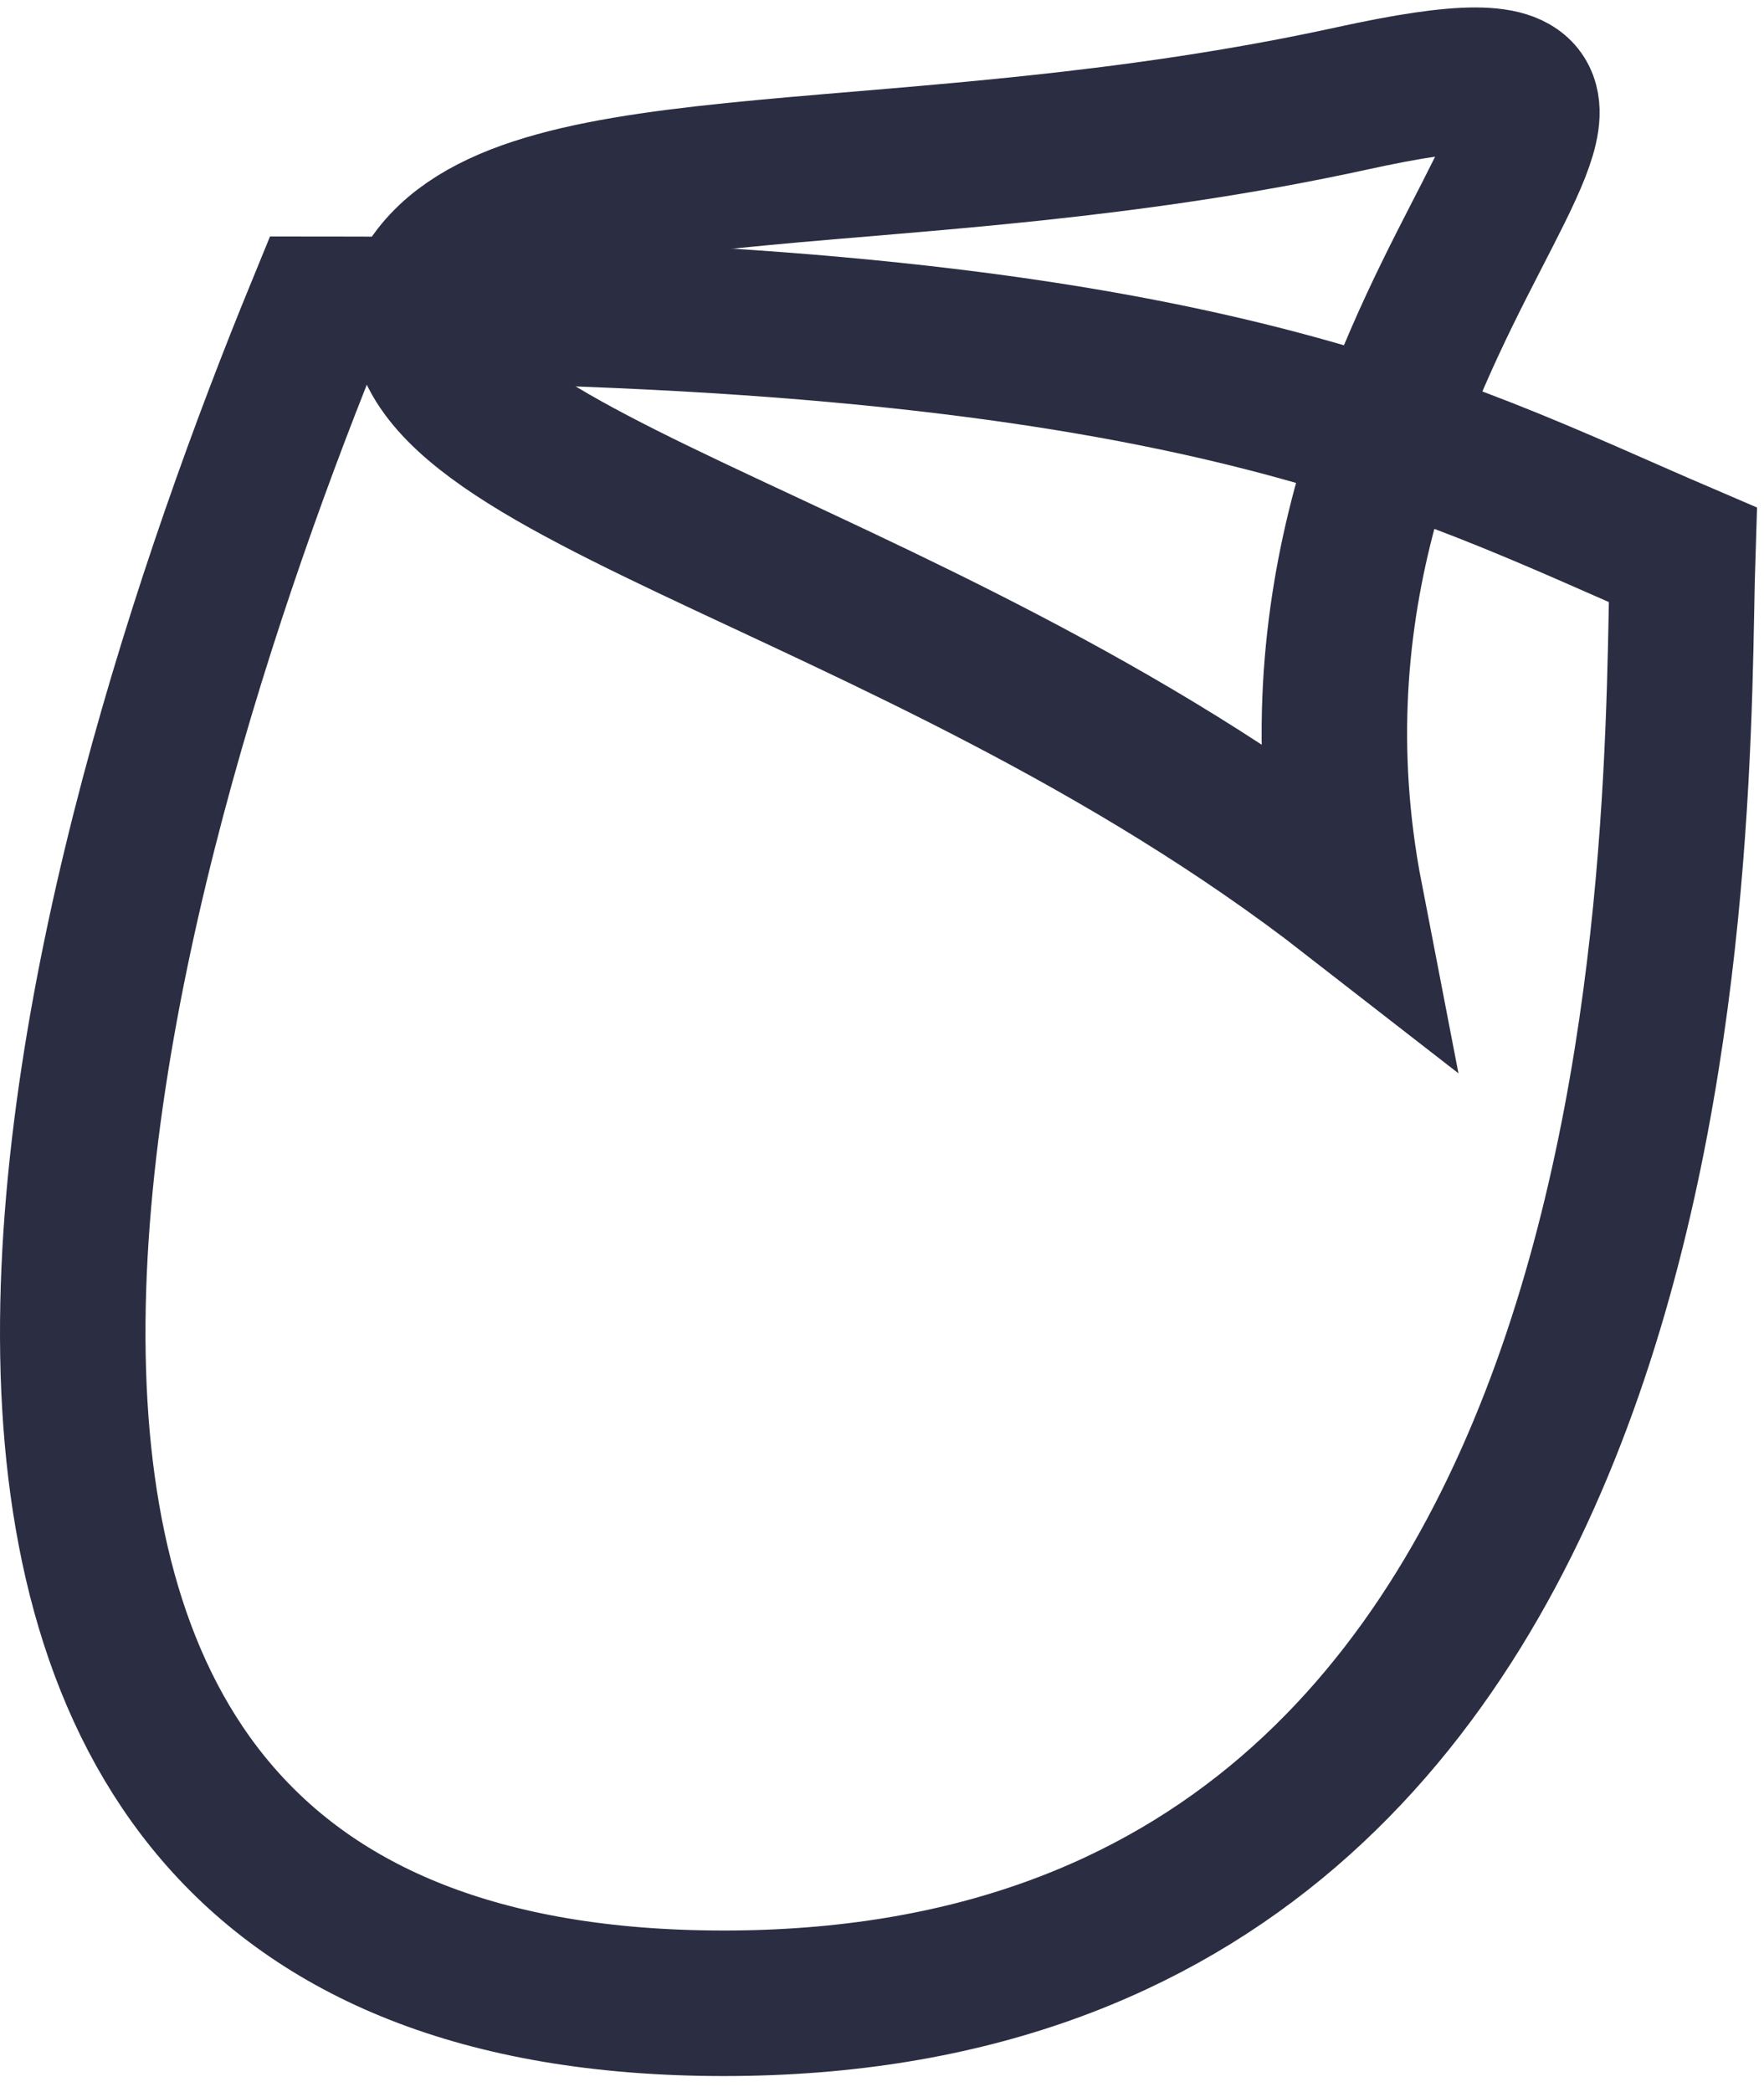 <svg width="97" height="115" viewBox="0 0 97 115" fill="none" xmlns="http://www.w3.org/2000/svg">
<path d="M74.373 5.403C98.876 0.043 67.924 16.623 74.248 49.307C49.608 30.139 18.868 25.685 23.808 15.185C29.326 7.668 49.87 10.762 74.373 5.403Z" stroke="#2B2D42" stroke-width="8"/>
<path d="M39.805 110.126C-13.995 110.126 5.578 46.142 17.53 17C65.53 17 78.53 24.5 92.53 30.5C92.087 44.07 94.029 110.126 39.805 110.126Z" stroke="#2B2D42" stroke-width="8"/>
</svg>
